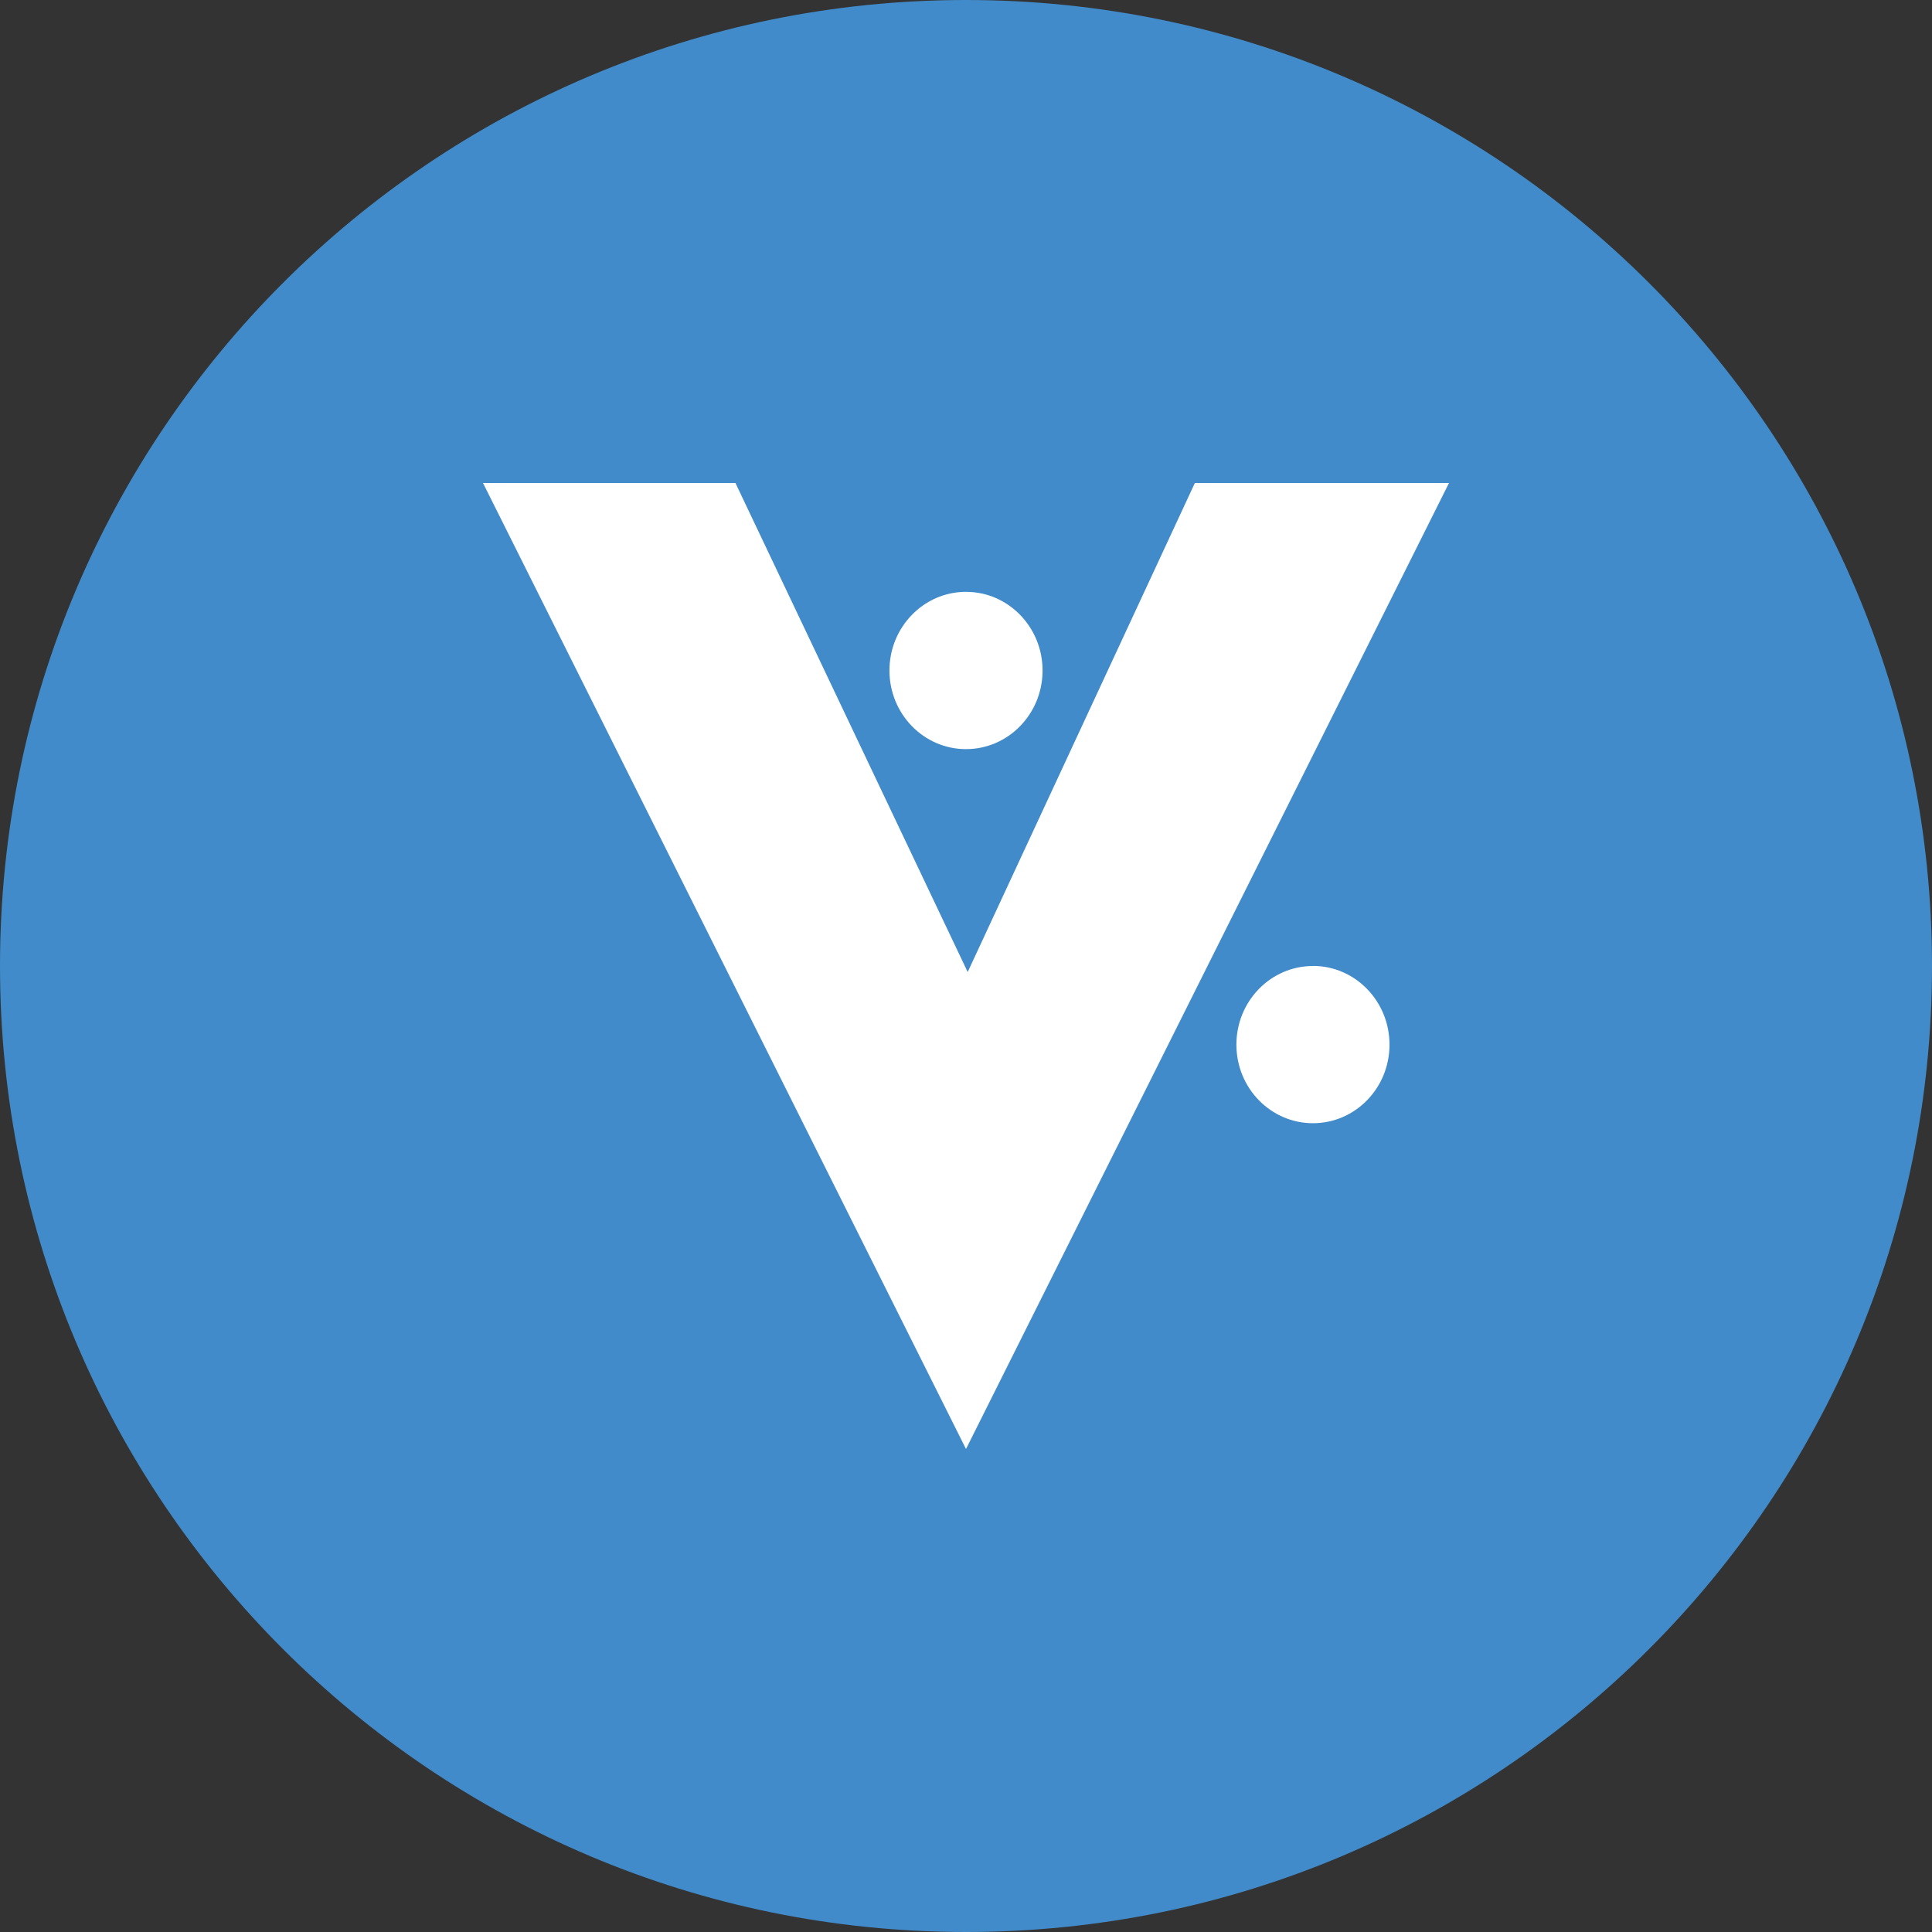 <svg viewBox="0 0 24 24" fill="none" xmlns="http://www.w3.org/2000/svg">
<rect x="0" y="0" width="24" height="24" fill="#333333" stroke="none"/>
<g clip-path="url(#clip0_1265_20571)">
<path d="M12 24C18.627 24 24 18.627 24 12C24 5.373 18.627 0 12 0C5.373 0 0 5.373 0 12C0 18.627 5.373 24 12 24Z" fill="#418BCA"/>
<path d="M14.843 6H18L12 18L6 6H9.136L12.021 12.075L14.843 6ZM12 9.306C11.475 9.306 11.049 8.869 11.049 8.329C11.049 7.79 11.475 7.352 12 7.352C12.525 7.352 12.951 7.79 12.951 8.329C12.951 8.869 12.525 9.306 12 9.306ZM16.31 11.999C16.835 11.999 17.261 12.437 17.261 12.977C17.261 13.517 16.835 13.953 16.31 13.953C15.785 13.953 15.359 13.516 15.359 12.977C15.359 12.437 15.785 12 16.31 12V11.999Z" fill="white"/>
</g>
<defs>
<clipPath id="clip0_1265_20571">
<rect width="24" height="24" fill="white"/>
</clipPath>
</defs>
</svg>